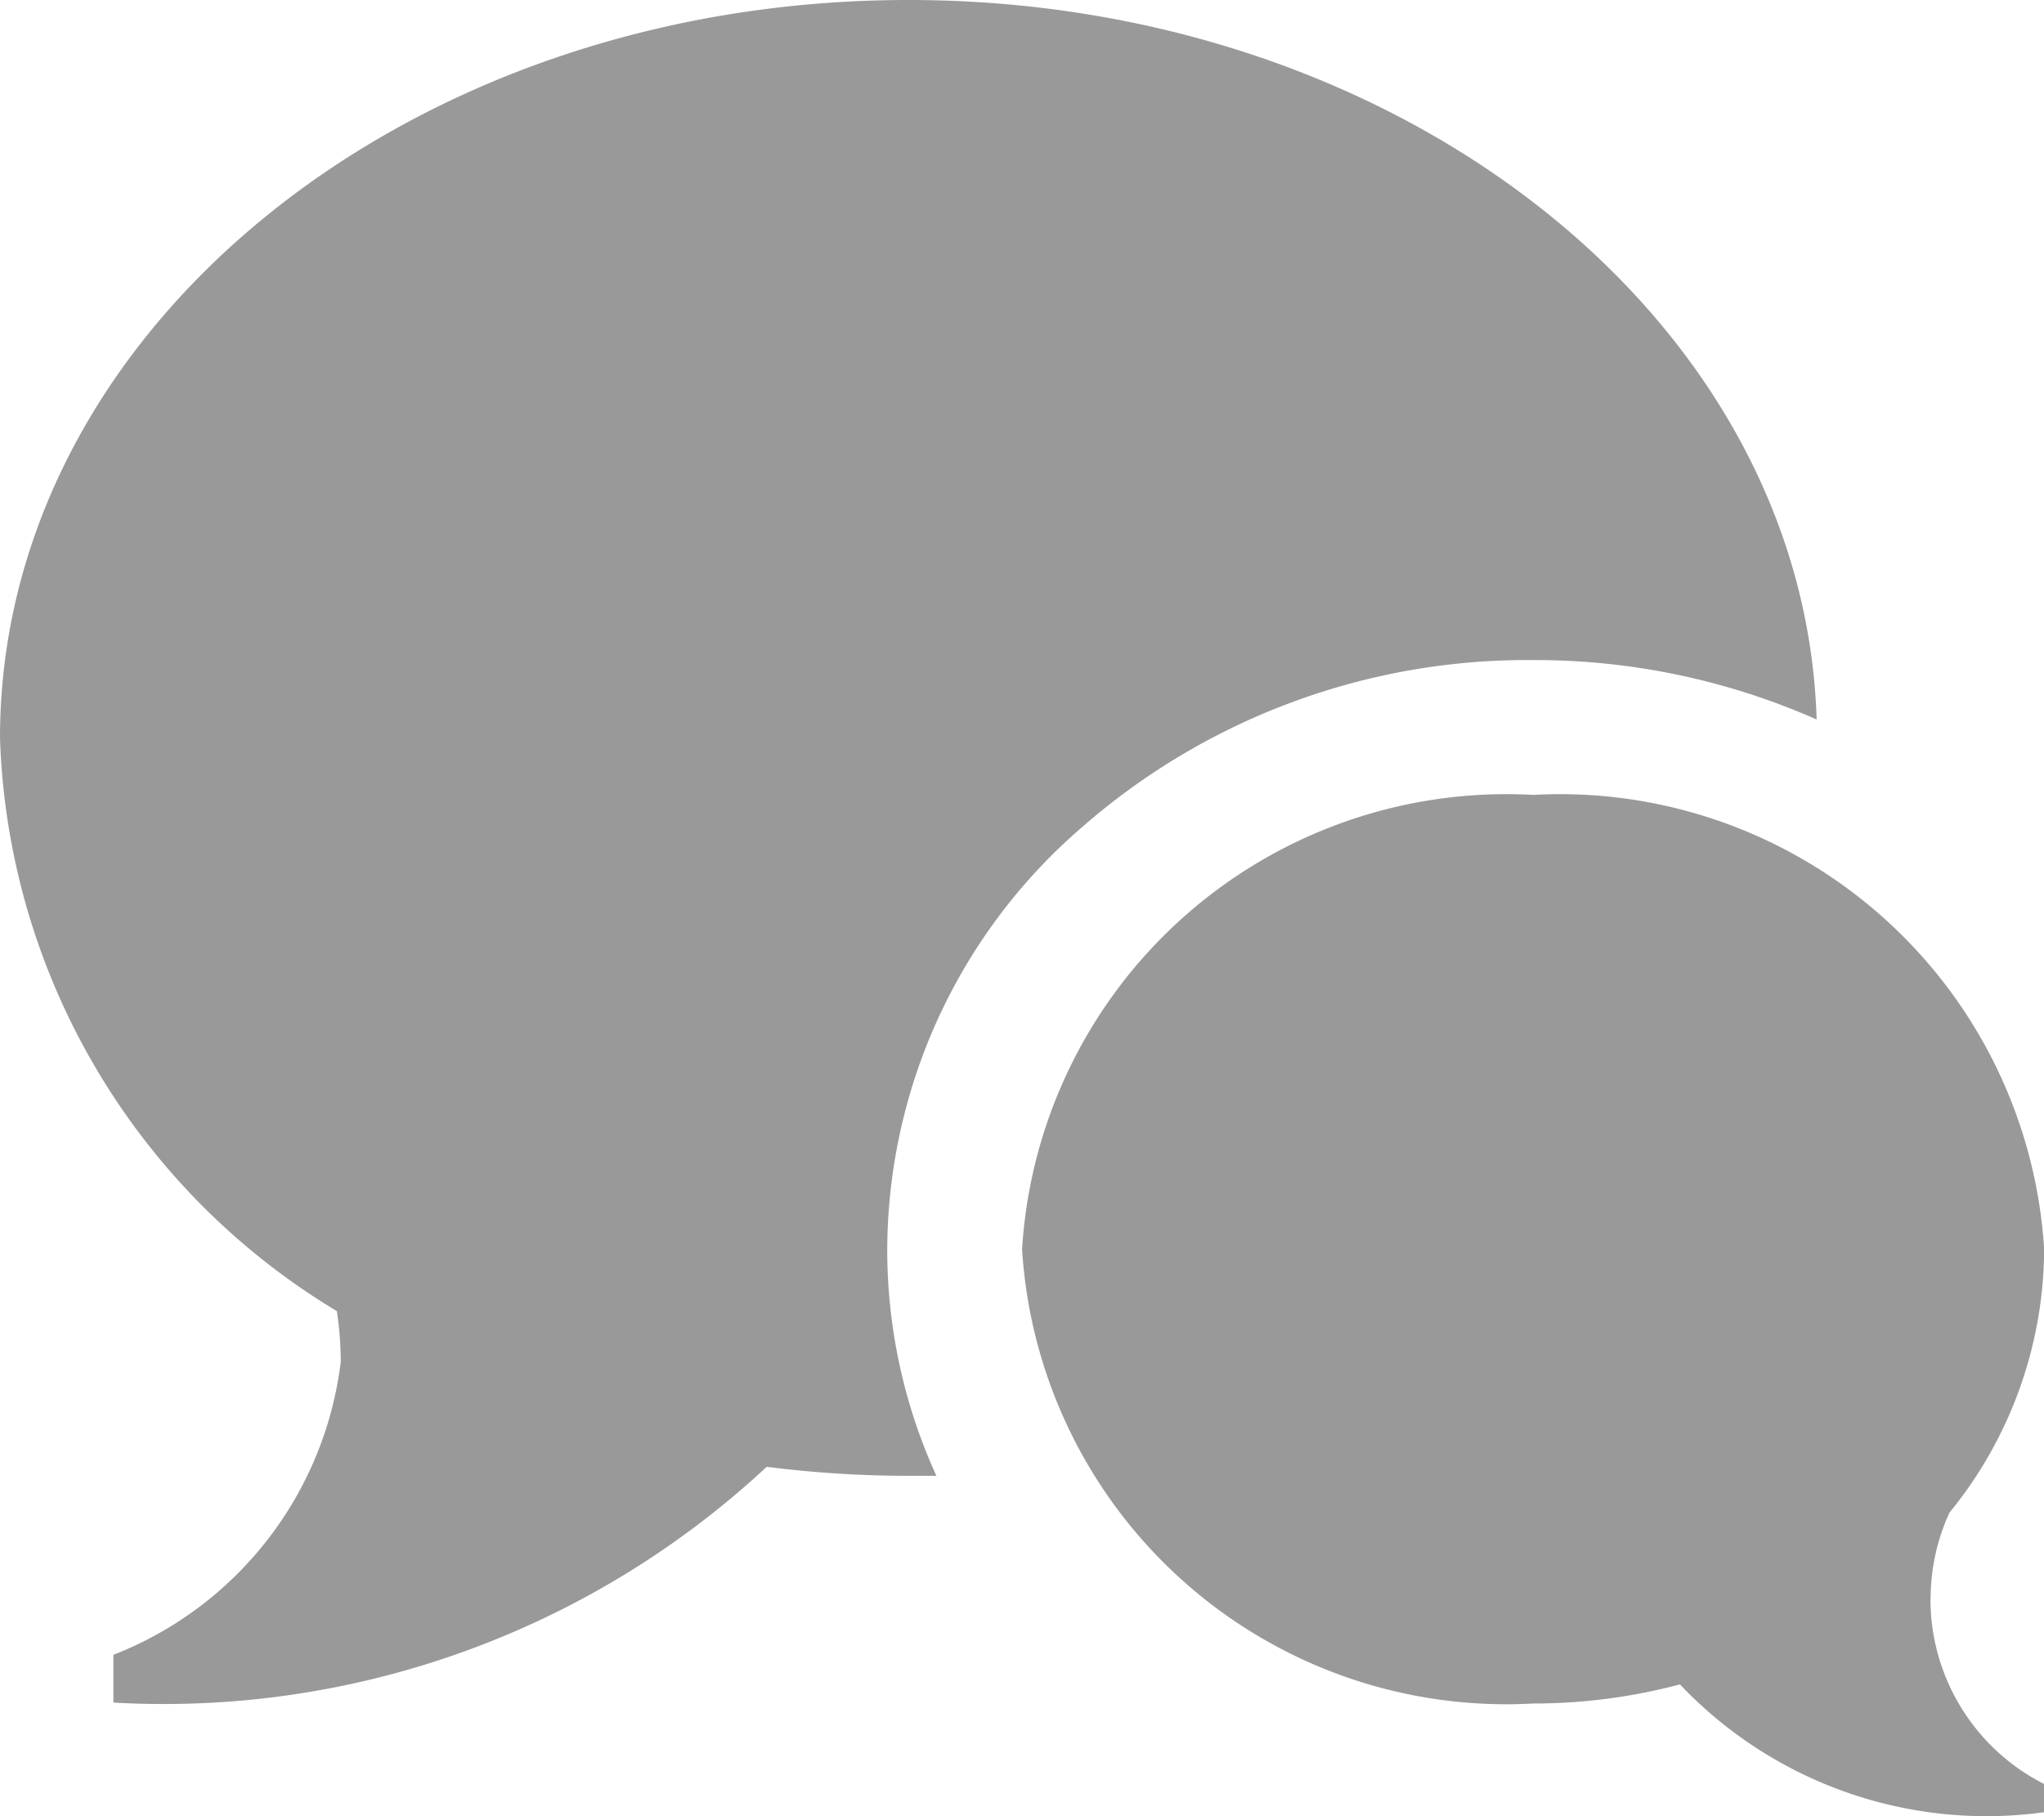 <svg xmlns="http://www.w3.org/2000/svg" width="13.143" height="11.677" viewBox="0 0 13.143 11.677">
  <path id="Icon_metro-bubbles" data-name="Icon metro-bubbles" d="M14.984,15.424a1.332,1.332,0,0,0,.73,1.189v.182a2.716,2.716,0,0,1-2.341-.822,3.668,3.668,0,0,1-.944.123,3.119,3.119,0,0,1-3.286-2.921,3.119,3.119,0,0,1,3.286-2.921,3.119,3.119,0,0,1,3.286,2.921,2.694,2.694,0,0,1-.609,1.694,1.325,1.325,0,0,0-.121.556ZM8.413,5.143c3.177,0,5.761,2.061,5.839,4.626a4.477,4.477,0,0,0-1.823-.382,4.348,4.348,0,0,0-2.9,1.074,3.6,3.6,0,0,0-1.253,2.713,3.5,3.5,0,0,0,.316,1.458l-.18,0a7.214,7.214,0,0,1-.911-.058A5.689,5.689,0,0,1,3.3,16.09v-.307A2.324,2.324,0,0,0,4.762,13.9a2.2,2.2,0,0,0-.025-.327A4.468,4.468,0,0,1,2.571,9.889c0-2.621,2.615-4.746,5.841-4.746Z" transform="translate(-2.571 -5.143)" fill="#999"/>
</svg>

